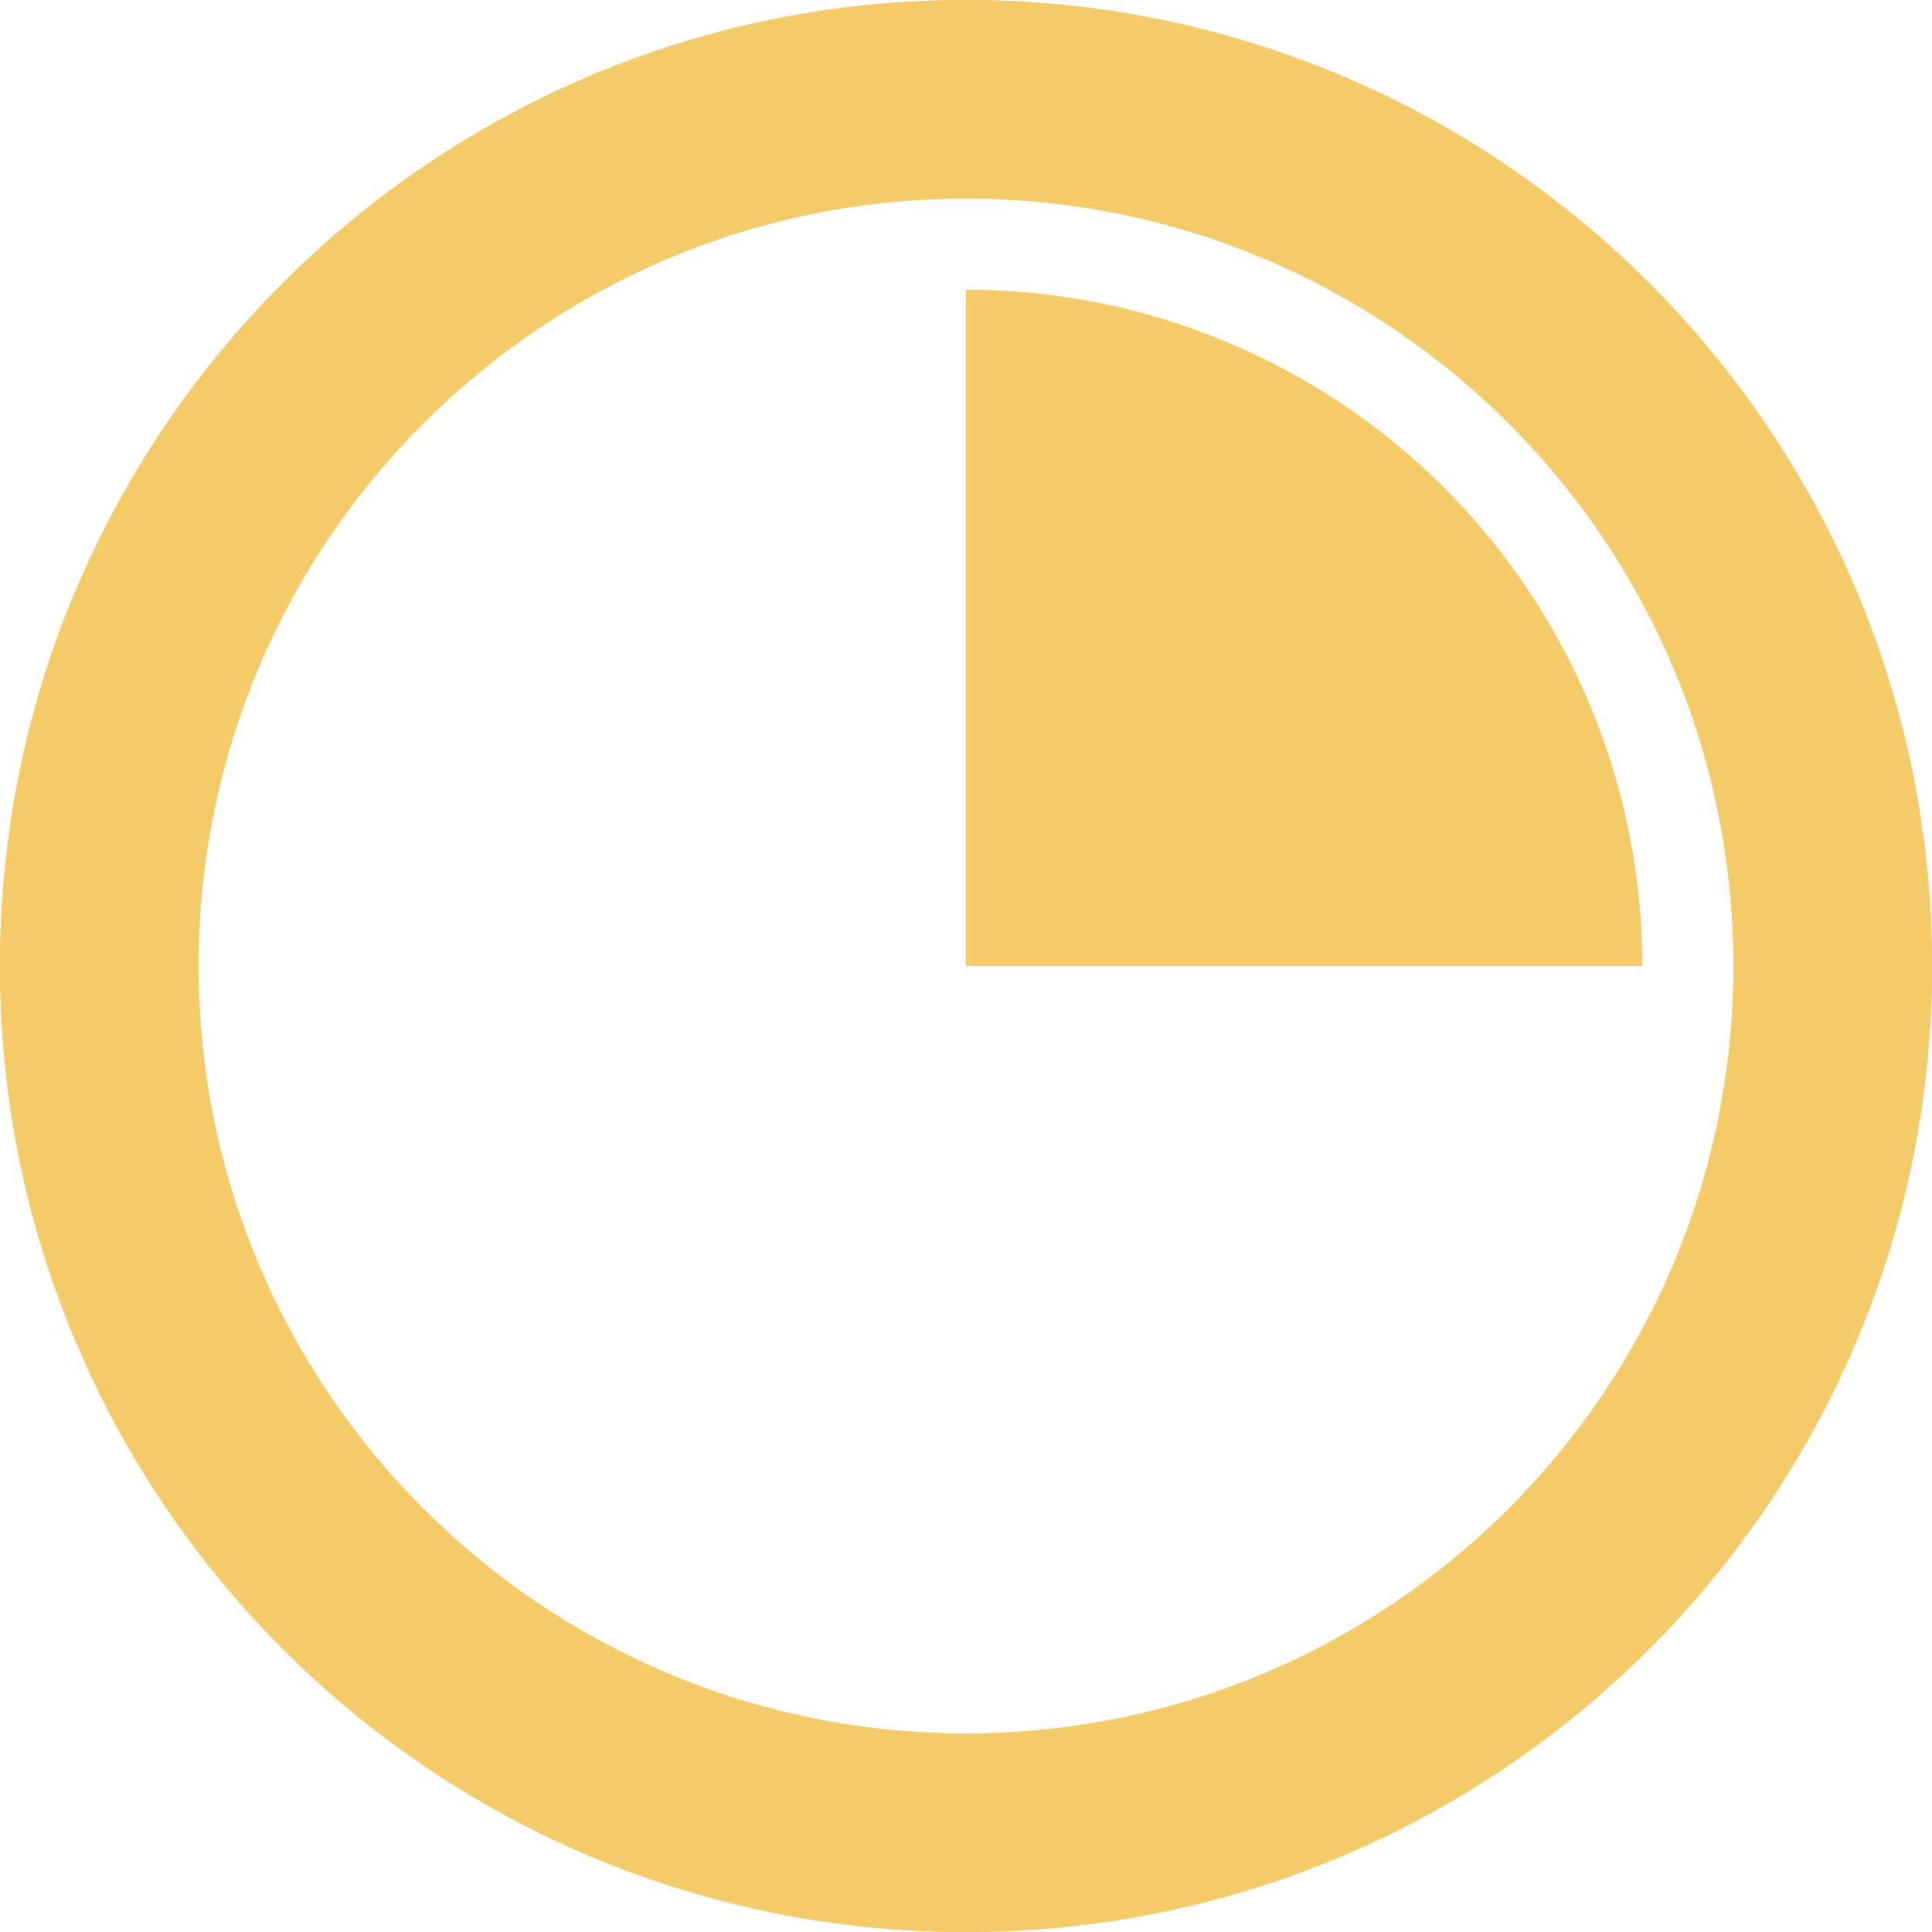 <svg width="20" height="20" viewBox="0 0 20 20" fill="none" xmlns="http://www.w3.org/2000/svg">
<path d="M20 10C20 15.523 15.523 20 10 20C4.477 20 0 15.523 0 10C0 4.477 4.477 0 10 0C15.523 0 20 4.477 20 10ZM2.055 10C2.055 14.388 5.612 17.945 10 17.945C14.388 17.945 17.945 14.388 17.945 10C17.945 5.612 14.388 2.055 10 2.055C5.612 2.055 2.055 5.612 2.055 10Z" fill="#F5CB69"/>
<path d="M17 10C17 9.081 16.819 8.171 16.467 7.321C16.115 6.472 15.6 5.7 14.95 5.05C14.3 4.4 13.528 3.885 12.679 3.533C11.829 3.181 10.919 3 10 3L10 10H17Z" fill="#F5CB69"/>
<path d="M20 10C20 15.523 15.523 20 10 20C4.477 20 0 15.523 0 10C0 4.477 4.477 0 10 0C15.523 0 20 4.477 20 10ZM2.055 10C2.055 14.388 5.612 17.945 10 17.945C14.388 17.945 17.945 14.388 17.945 10C17.945 5.612 14.388 2.055 10 2.055C5.612 2.055 2.055 5.612 2.055 10Z" fill="#F5CB69"/>
<path d="M17 10C17 9.081 16.819 8.171 16.467 7.321C16.115 6.472 15.6 5.7 14.95 5.05C14.3 4.4 13.528 3.885 12.679 3.533C11.829 3.181 10.919 3 10 3L10 10H17Z" fill="#F5CB69"/>
</svg>

